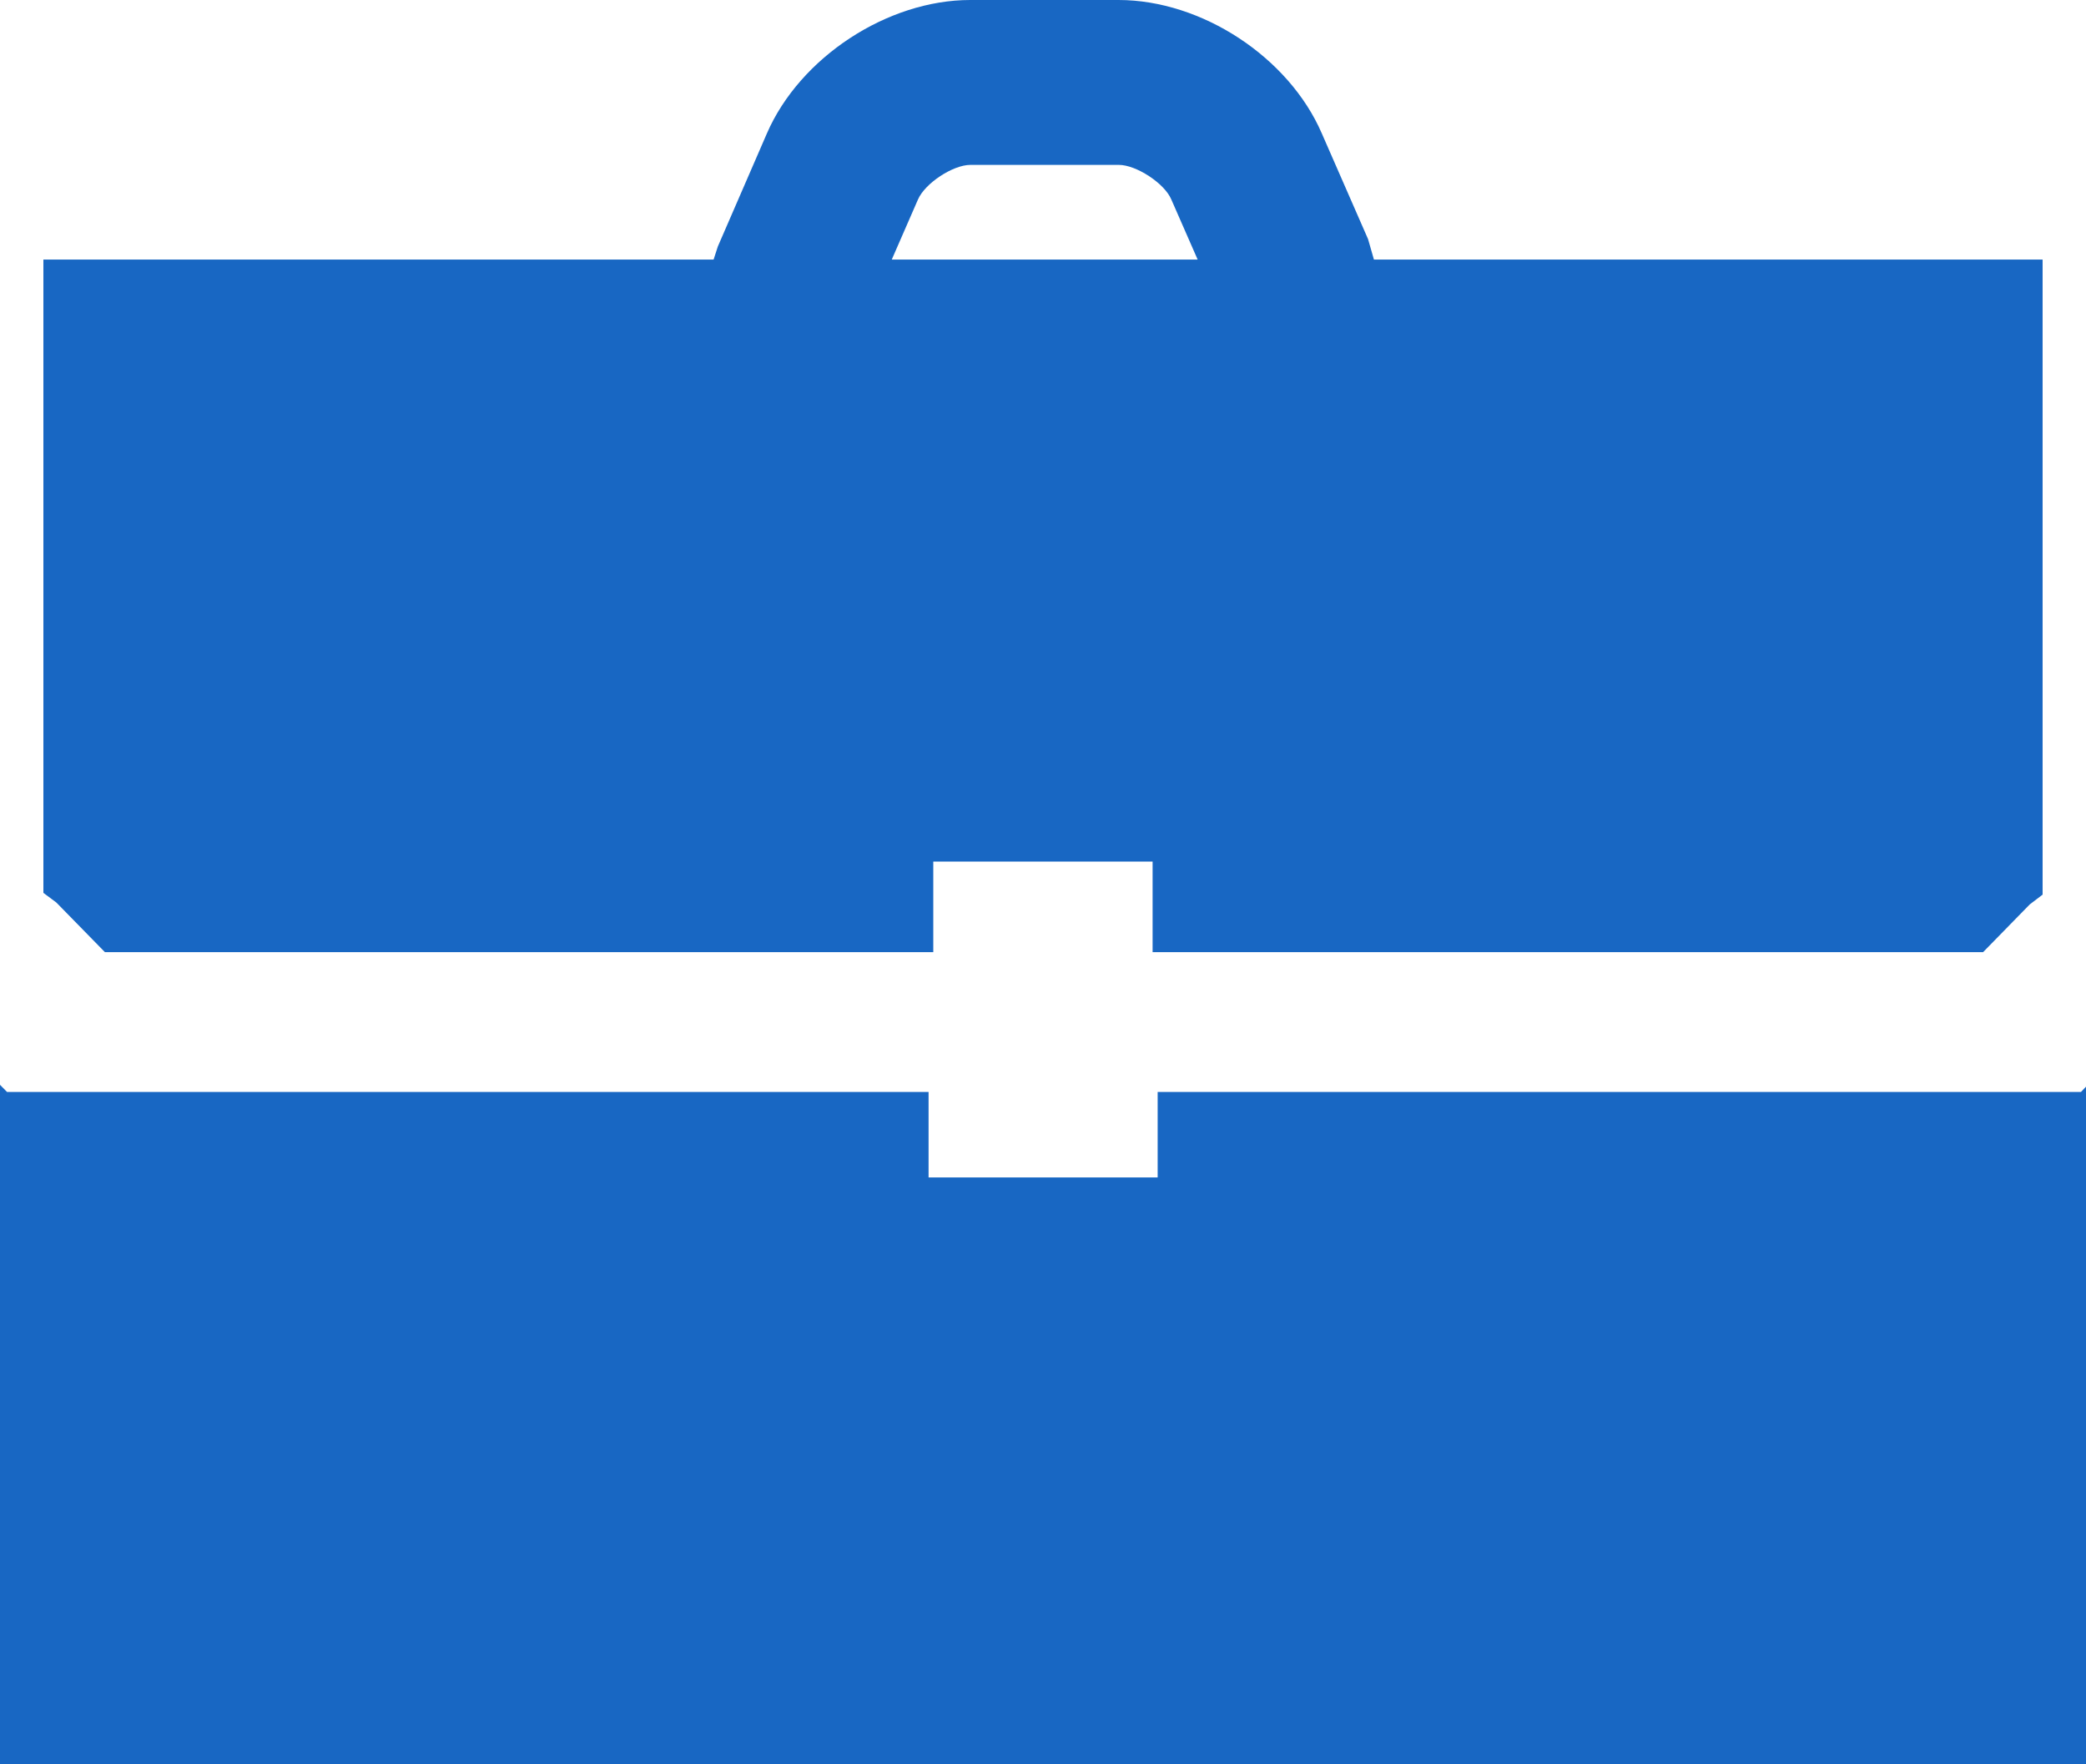 <?xml version="1.0" encoding="utf-8"?>
<!-- Generator: Adobe Illustrator 15.1.0, SVG Export Plug-In . SVG Version: 6.00 Build 0)  -->
<!DOCTYPE svg PUBLIC "-//W3C//DTD SVG 1.1//EN" "http://www.w3.org/Graphics/SVG/1.1/DTD/svg11.dtd">
<svg version="1.1" id="Layer_1" xmlns="http://www.w3.org/2000/svg" xmlns:xlink="http://www.w3.org/1999/xlink" x="0px" y="0px"
	 width="17.738px" height="15px" viewBox="0 0 17.738 15" enable-background="new 0 0 17.738 15" xml:space="preserve">
<path fill="#1867C3" d="M17.695,9.285H9.844v0.727H7.896V9.285H0.06L0,9.224V15h17.738V9.24L17.695,9.285z M0.479,7.674l0.413,0.422
	h7.044v-0.77h1.865v0.77h7.062L17.26,7.69l0.109-0.083v-5.4h-5.686l-0.05-0.174l-0.393-0.898C10.96,0.487,10.219,0,9.511,0H8.25
	C7.547,0,6.802,0.487,6.521,1.135L6.104,2.096L6.068,2.207H0.369v5.385L0.479,7.674L0.479,7.674z M7.806,1.696
	c0.06-0.138,0.297-0.294,0.446-0.294h1.262c0.147,0,0.388,0.156,0.446,0.294l0.224,0.511H7.583L7.806,1.696z"/>
</svg>
